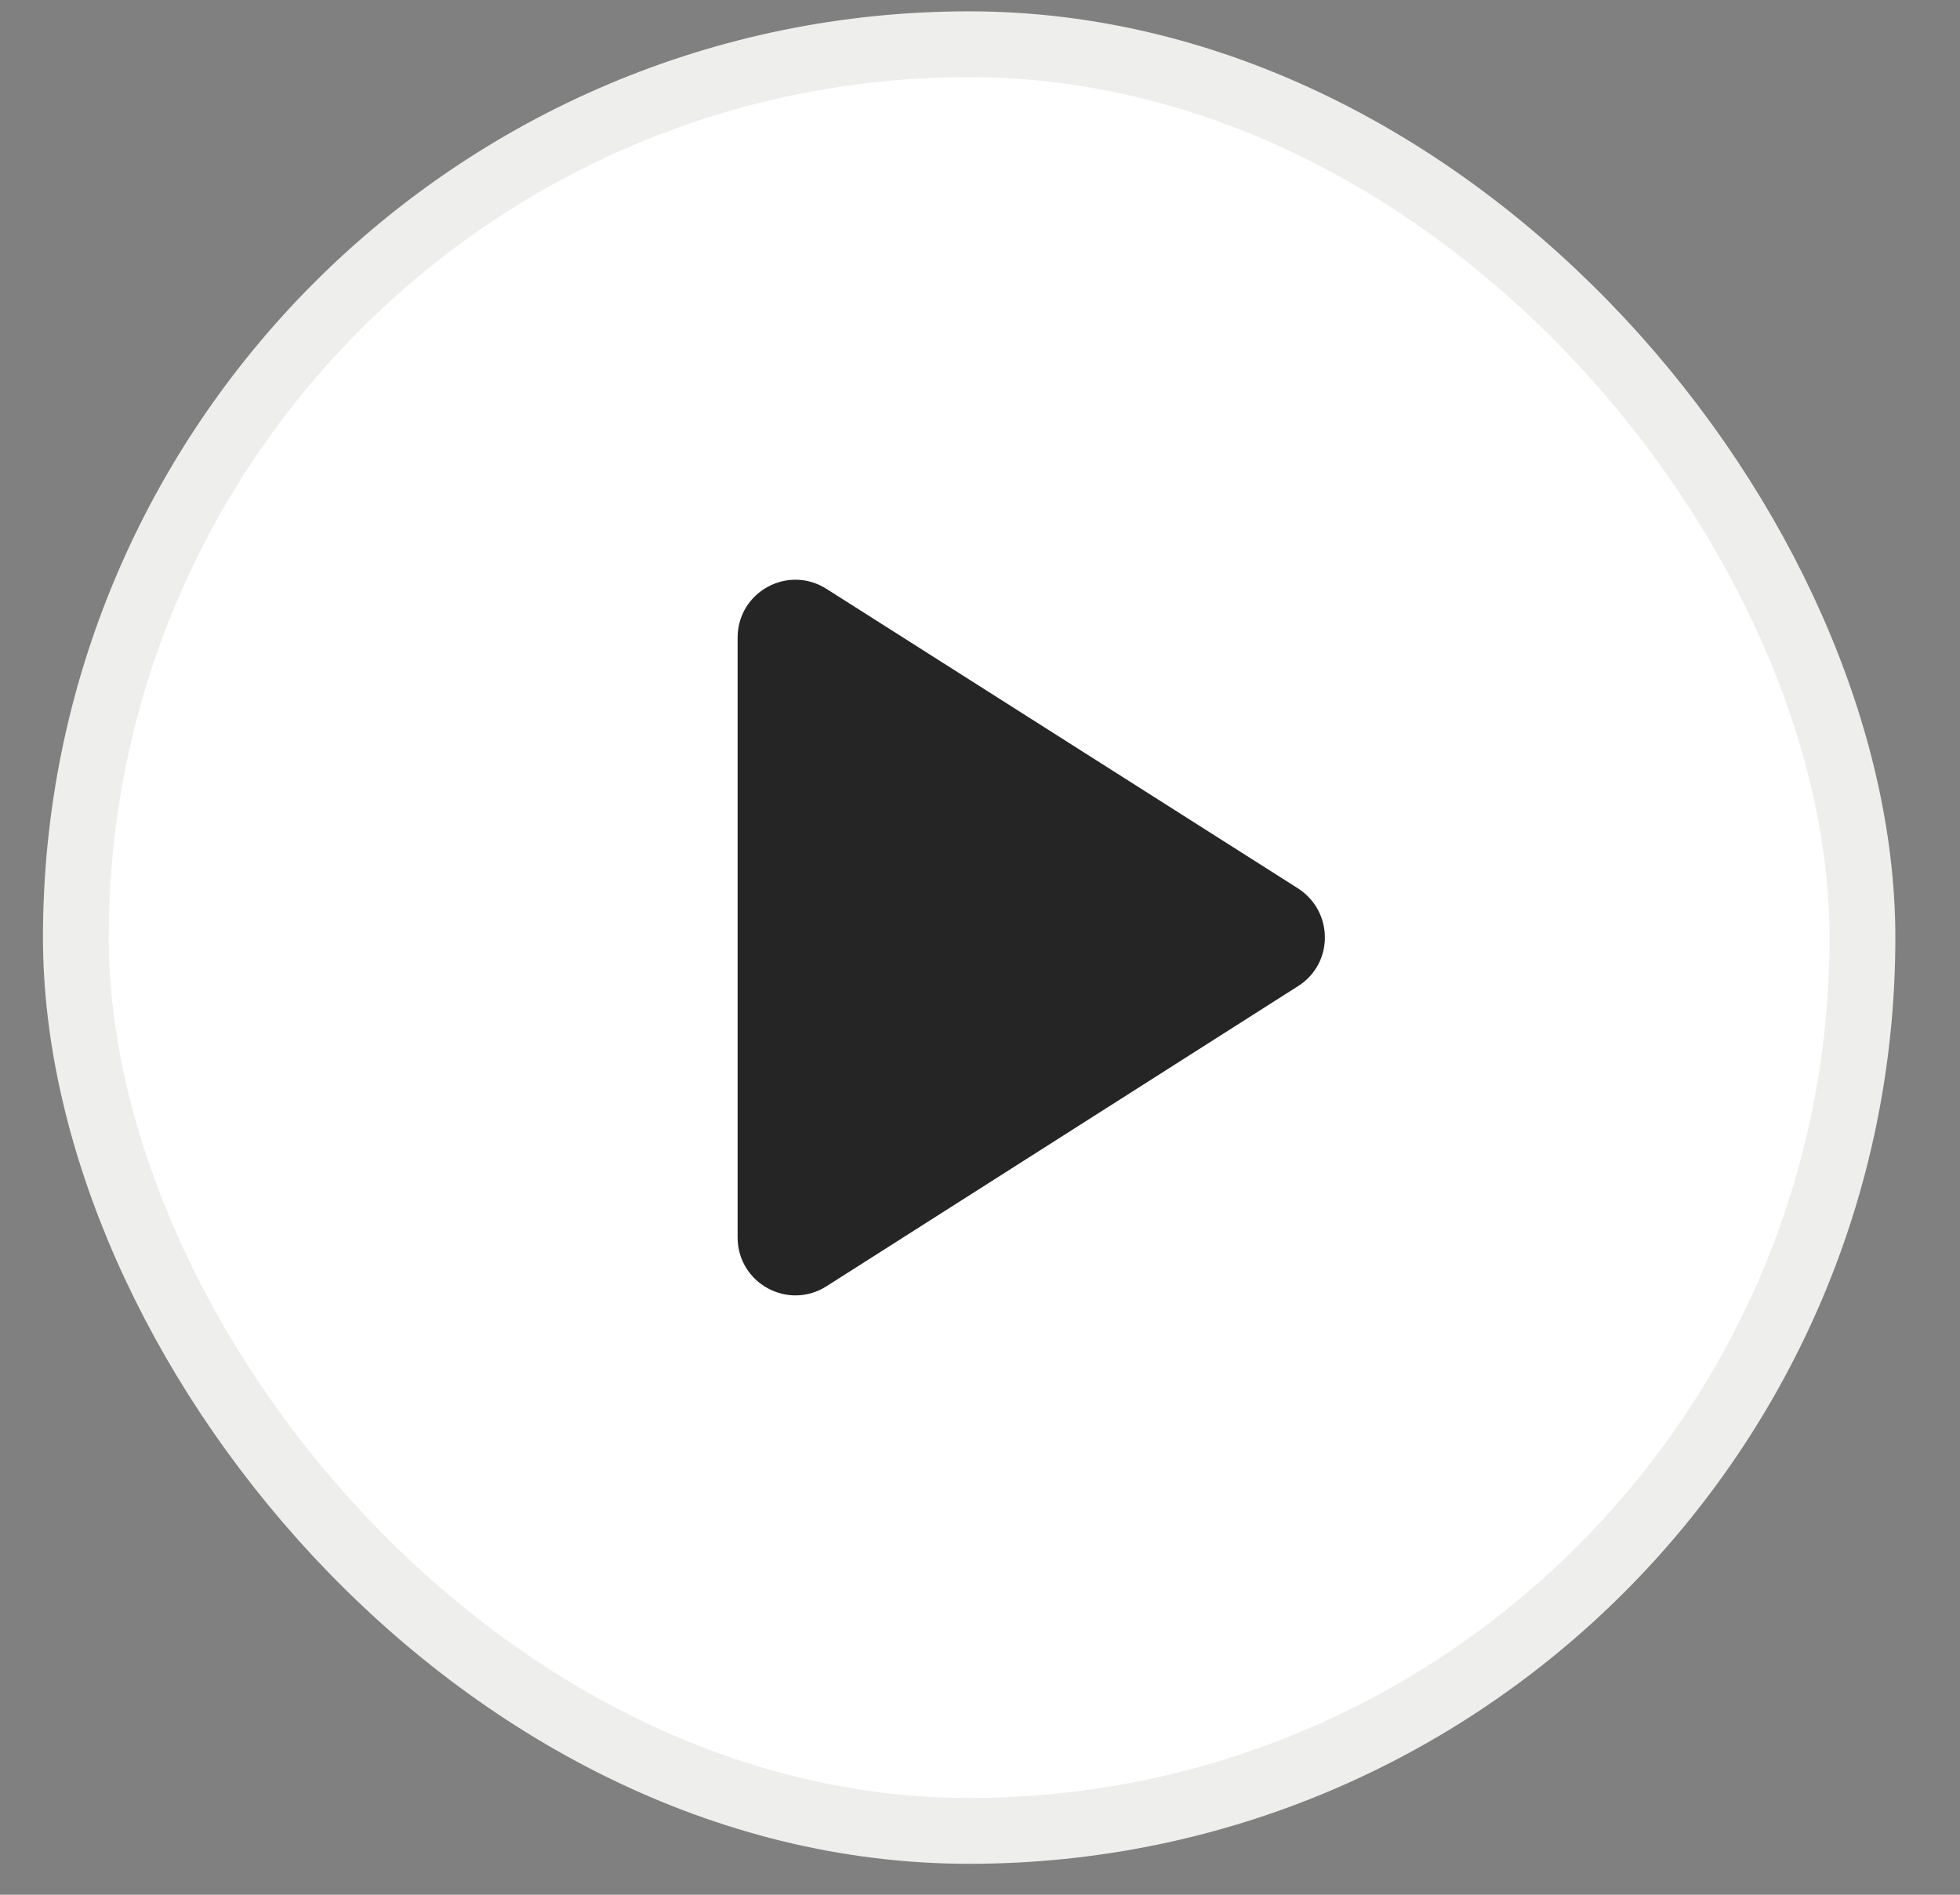 <svg width="30" height="29" viewBox="0 0 30 29" fill="none" xmlns="http://www.w3.org/2000/svg">
    <rect x="0" y="0" width="30" height="29" fill="#808080" stroke="none"/>
    <rect x="1.161" y="0.677" width="27.346" height="27.346" rx="13.673" fill="white" />
    <g clip-path="url(#clip0_15416_31681)">
        <path d="M11.29 9.76L11.29 18.939C11.29 19.639 12.061 20.065 12.655 19.684L19.867 15.094C20.416 14.749 20.416 13.951 19.867 13.597L12.655 9.016C12.061 8.635 11.29 9.06 11.29 9.76Z" fill="#252525" />
    </g>
    <rect x="1.161" y="0.677" width="27.346" height="27.346" rx="13.673" stroke="#EEEEEC" stroke-width="1.007" />
    <defs>
        <clipPath id="clip0_15416_31681">
            <rect width="21.265" height="21.265" fill="white" transform="translate(4.202 3.719)" />
        </clipPath>
    </defs>
</svg>